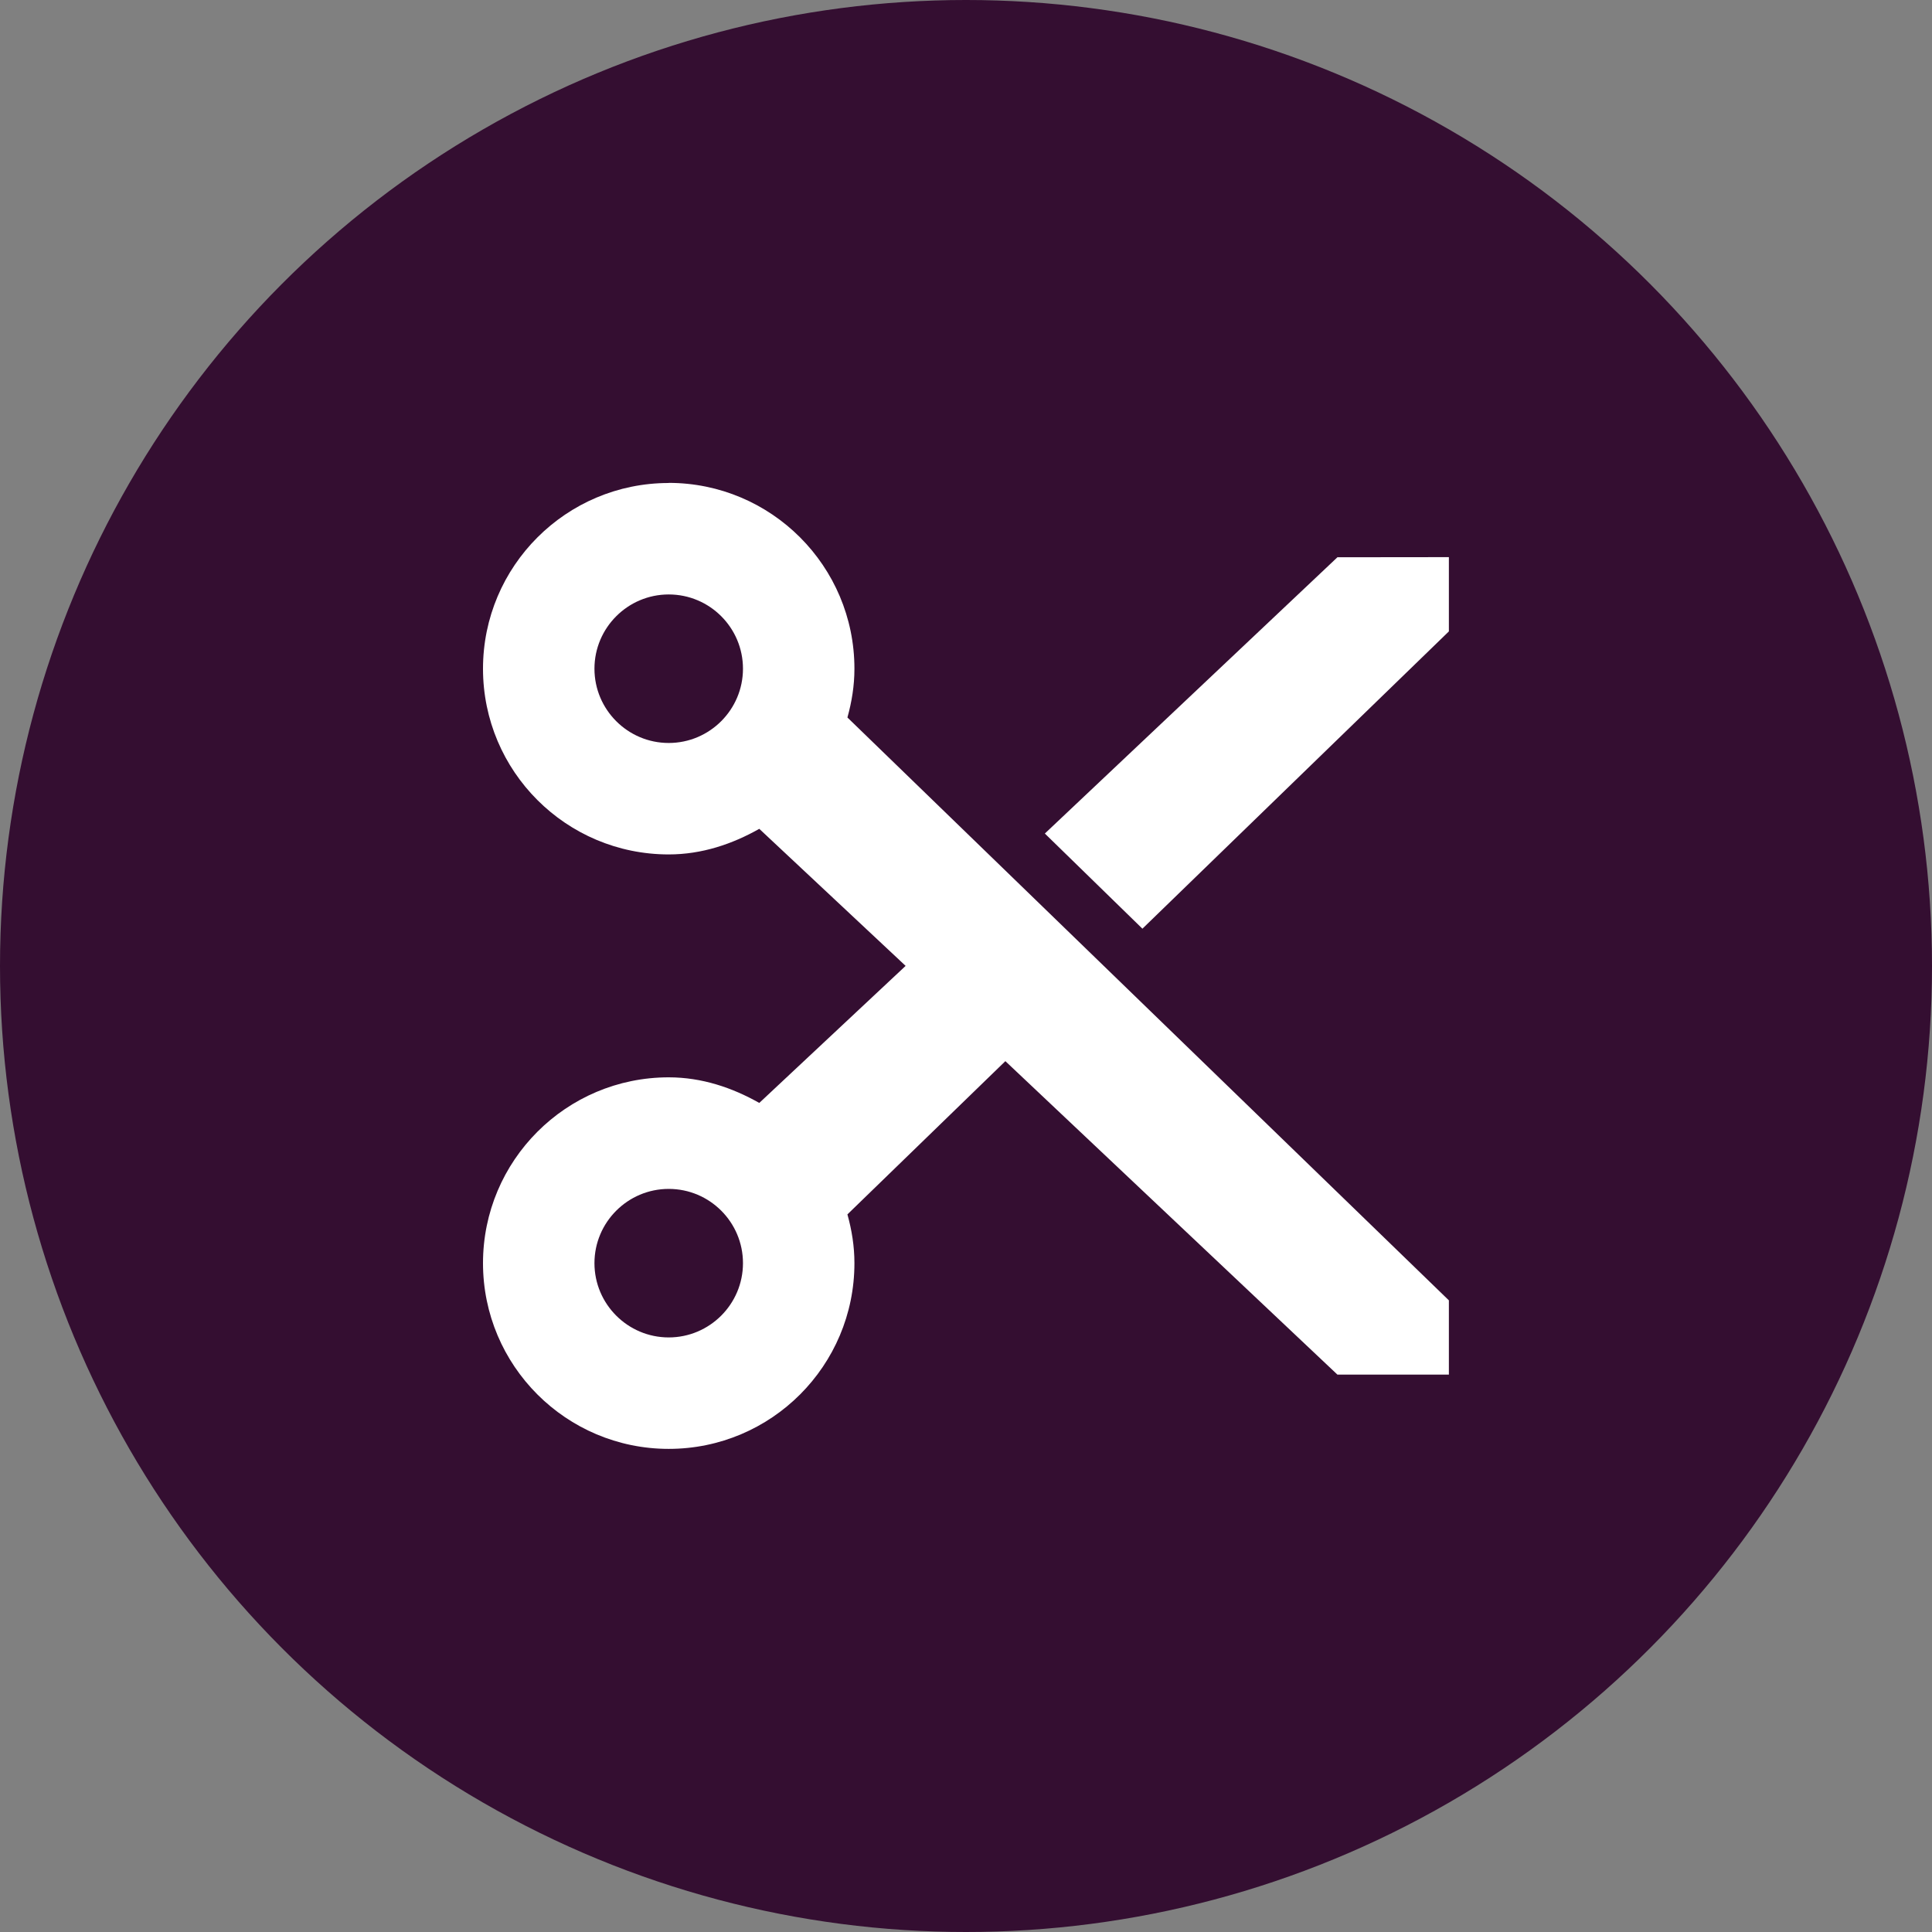 <svg xmlns="http://www.w3.org/2000/svg" width="16" height="16" version="1">
 <rect width="100%" height="100%" fill="#808080" stroke="none"/>
 <circle style="fill:#340e31" cx="8" cy="8" r="8"/>
 <path style="fill:#fff" d="m5.538 4c-0.849 0-1.538 0.689-1.538 1.538 0 0.85 0.689 1.538 1.538 1.538 0.275 0 0.527-0.086 0.75-0.212l1.212 1.135-1.212 1.135c-0.223-0.126-0.475-0.212-0.75-0.212-0.849 0-1.538 0.689-1.538 1.539 0 0.849 0.689 1.538 1.538 1.538 0.85 0 1.538-0.689 1.538-1.538 0-0.141-0.022-0.274-0.058-0.404l1.308-1.269 2.75 2.596h0.923v-0.615l-4.981-4.827c0.036-0.13 0.058-0.263 0.058-0.404 0-0.85-0.689-1.539-1.539-1.539zm0 0.923c0.34 0 0.615 0.276 0.615 0.615s-0.276 0.615-0.615 0.615-0.615-0.276-0.615-0.615 0.276-0.615 0.615-0.615zm5.538-0.308-2.423 2.288 0.808 0.788 2.538-2.462v-0.615zm-5.538 5.231c0.34 0 0.615 0.276 0.615 0.615s-0.276 0.615-0.615 0.615-0.615-0.276-0.615-0.615 0.276-0.615 0.615-0.615z"/>
</svg>
